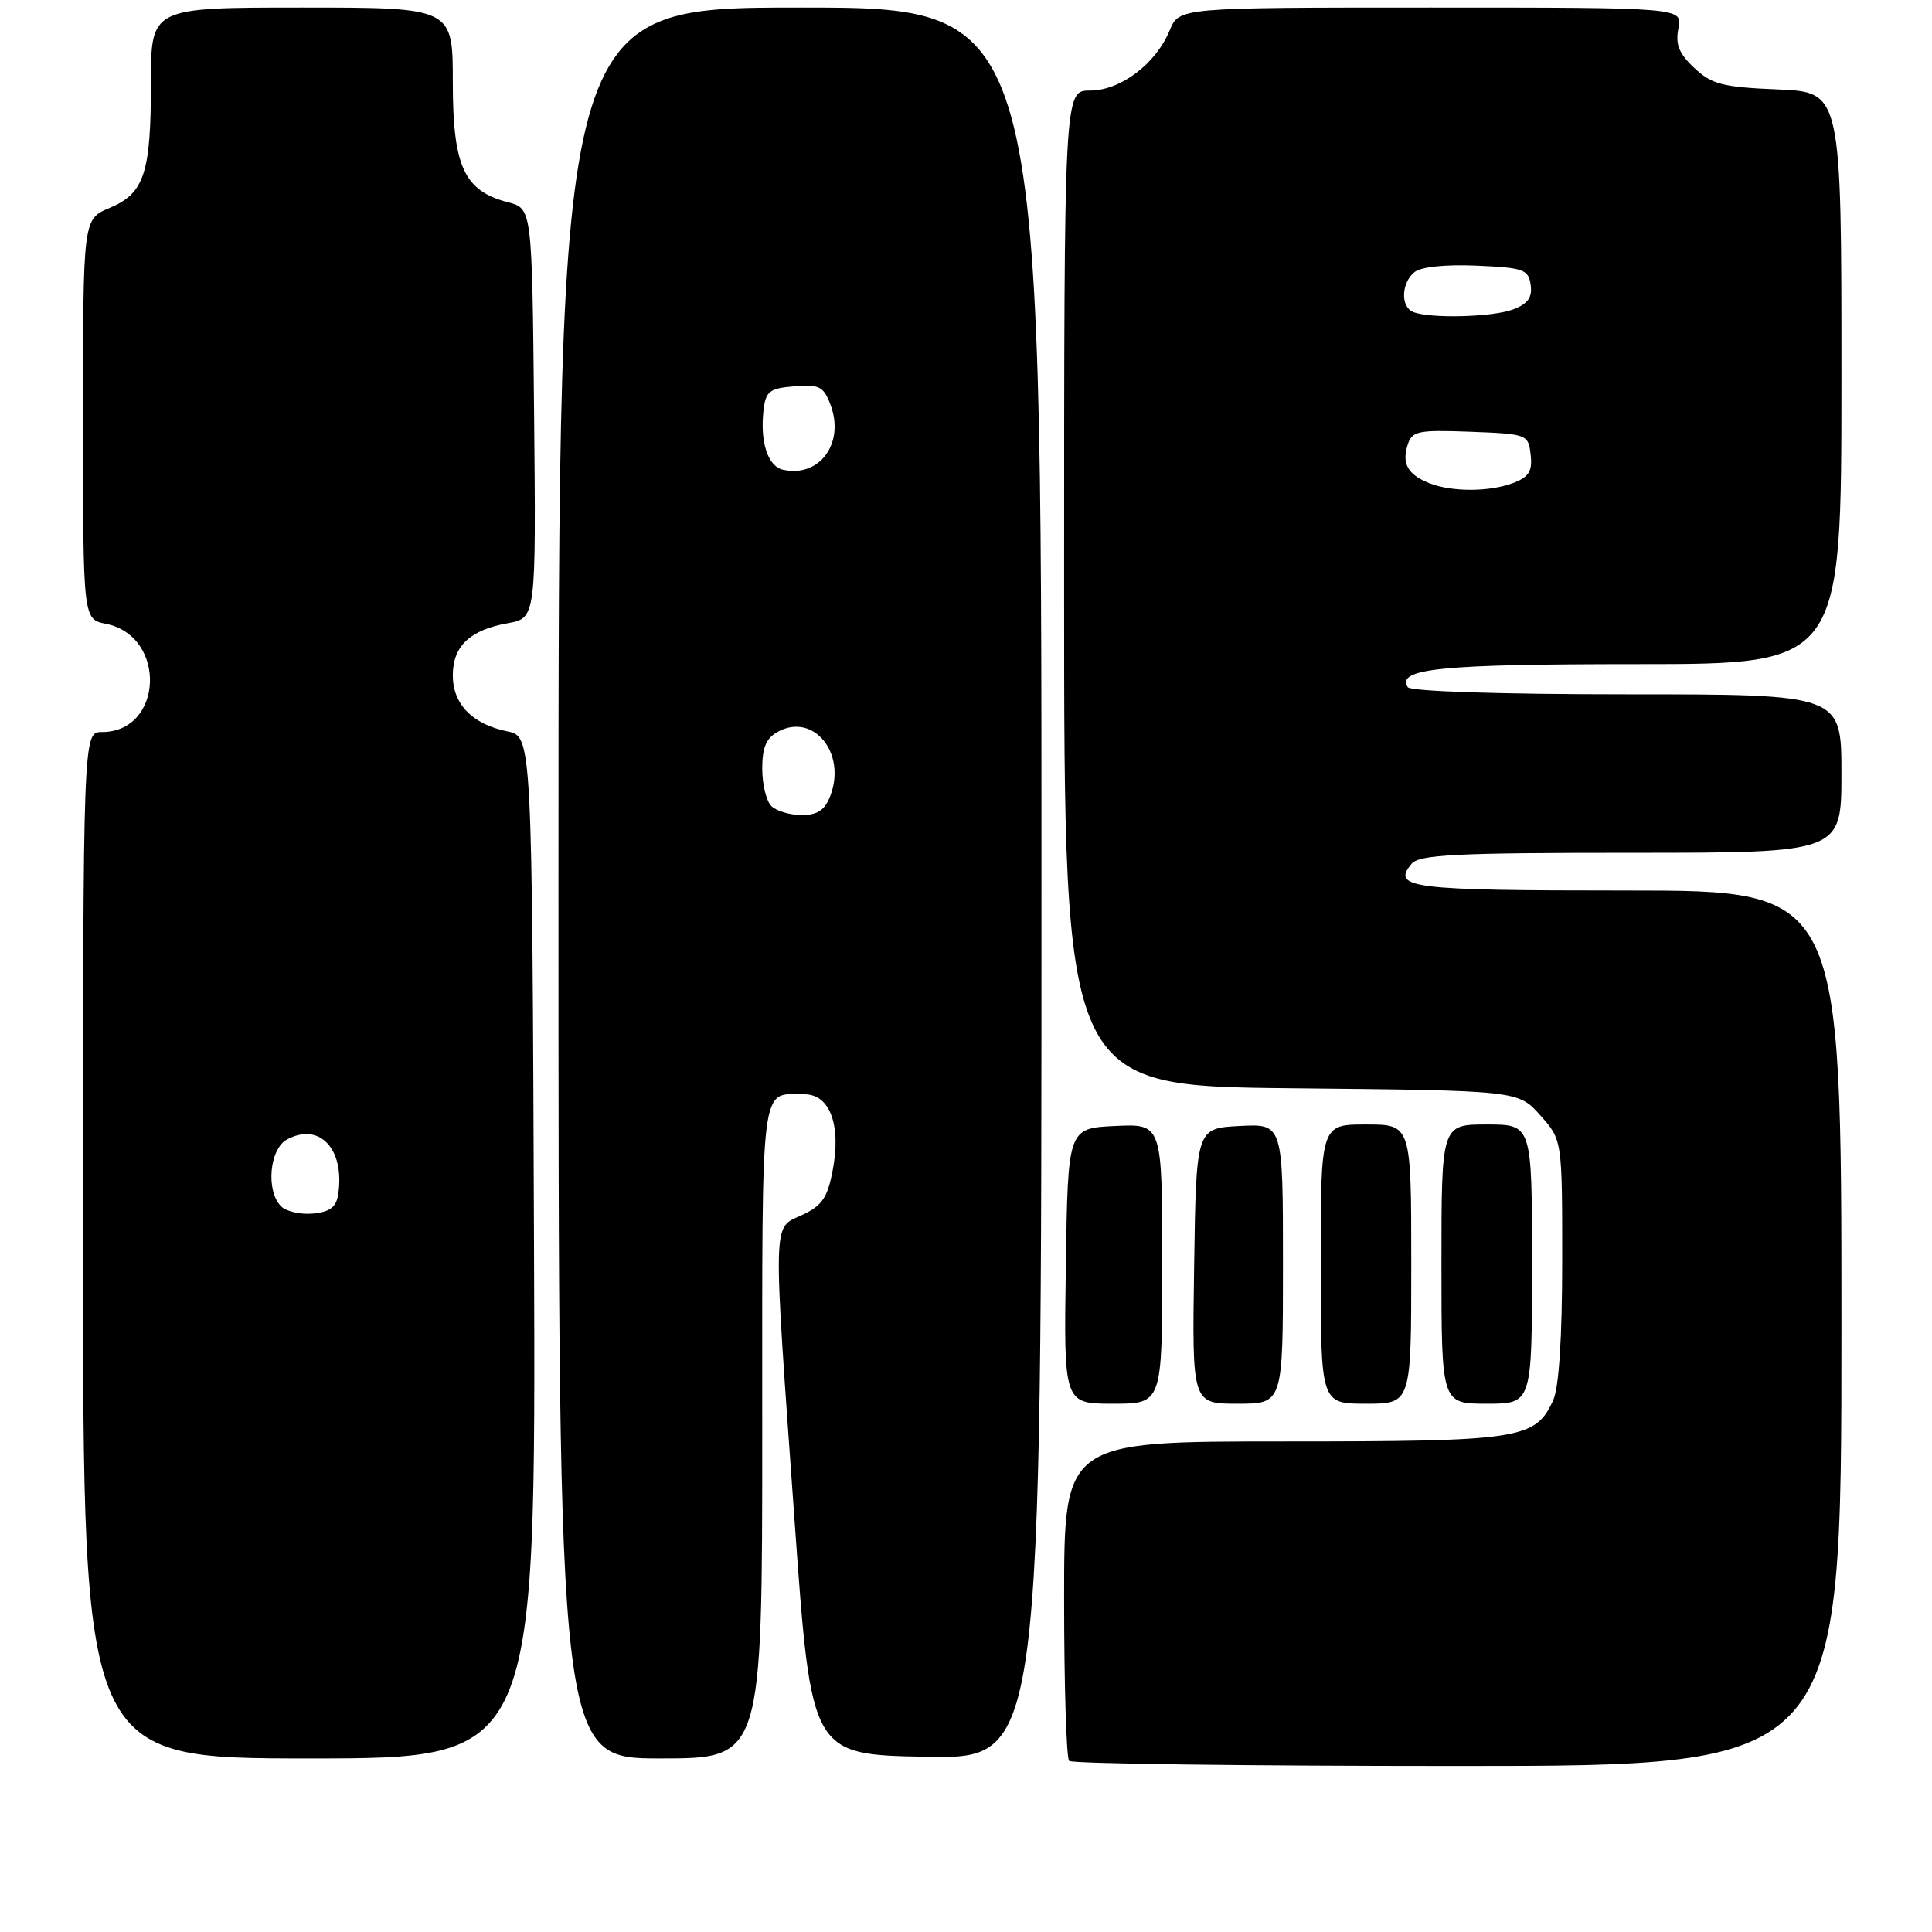 <?xml version="1.0" encoding="UTF-8" standalone="no"?>
<!DOCTYPE svg PUBLIC "-//W3C//DTD SVG 1.1//EN" "http://www.w3.org/Graphics/SVG/1.1/DTD/svg11.dtd" >
<svg xmlns="http://www.w3.org/2000/svg" xmlns:xlink="http://www.w3.org/1999/xlink" version="1.1" viewBox="0 0 256 256">
 <g >
 <path fill="currentColor"
d=" M 244.00 176.00 C 244.00 118.00 244.00 118.00 215.56 118.00 C 186.90 118.00 184.36 117.68 187.04 114.46 C 188.04 113.24 192.94 113.00 216.12 113.00 C 244.00 113.00 244.00 113.00 244.00 102.50 C 244.00 92.00 244.00 92.00 215.56 92.00 C 198.68 92.00 186.88 91.61 186.53 91.05 C 185.01 88.59 190.90 88.00 216.93 88.00 C 244.00 88.00 244.00 88.00 244.00 50.10 C 244.00 12.21 244.00 12.21 235.58 11.85 C 228.25 11.55 226.82 11.18 224.50 9.00 C 222.46 7.09 221.98 5.87 222.40 3.75 C 222.95 1.00 222.95 1.00 189.60 1.00 C 156.24 1.00 156.24 1.00 154.99 4.02 C 153.15 8.47 148.48 12.00 144.42 12.00 C 141.00 12.00 141.00 12.00 141.00 77.95 C 141.00 143.89 141.00 143.89 171.08 144.20 C 201.17 144.50 201.17 144.50 204.08 147.77 C 207.00 151.03 207.00 151.03 207.00 166.97 C 207.00 177.20 206.57 183.85 205.81 185.53 C 203.44 190.71 201.58 191.00 170.05 191.00 C 141.00 191.00 141.00 191.00 141.00 211.83 C 141.00 223.29 141.30 232.97 141.67 233.33 C 142.03 233.70 165.21 234.00 193.17 234.00 C 244.00 234.00 244.00 234.00 244.00 176.00 Z  M 70.76 165.29 C 70.50 97.58 70.50 97.58 67.21 96.91 C 62.59 95.96 60.00 93.30 60.00 89.50 C 60.00 85.62 62.25 83.48 67.27 82.58 C 71.03 81.90 71.03 81.90 70.77 54.76 C 70.50 27.63 70.50 27.63 67.31 26.80 C 61.48 25.29 60.00 22.06 60.00 10.87 C 60.00 1.00 60.00 1.00 40.00 1.00 C 20.00 1.00 20.00 1.00 20.00 10.93 C 20.00 22.97 19.12 25.63 14.51 27.56 C 11.00 29.03 11.00 29.03 11.00 55.54 C 11.00 82.05 11.00 82.05 14.04 82.66 C 22.14 84.28 21.66 97.00 13.50 97.00 C 11.00 97.00 11.00 97.00 11.00 165.00 C 11.00 233.00 11.00 233.00 41.01 233.00 C 71.01 233.00 71.01 233.00 70.76 165.29 Z  M 101.00 189.61 C 101.00 142.27 100.66 145.00 106.61 145.00 C 109.95 145.00 111.47 149.05 110.35 155.00 C 109.65 158.72 108.94 159.76 106.27 161.00 C 102.32 162.84 102.37 160.68 105.32 202.00 C 107.50 232.50 107.50 232.50 122.75 232.78 C 138.00 233.05 138.00 233.05 138.00 117.03 C 138.00 1.00 138.00 1.00 106.00 1.00 C 74.00 1.00 74.00 1.00 74.00 117.00 C 74.00 233.00 74.00 233.00 87.50 233.00 C 101.00 233.00 101.00 233.00 101.00 189.61 Z  M 154.00 167.45 C 154.00 148.90 154.00 148.90 147.75 149.20 C 141.50 149.50 141.50 149.50 141.23 167.75 C 140.95 186.00 140.95 186.00 147.48 186.00 C 154.00 186.00 154.00 186.00 154.00 167.45 Z  M 170.00 167.45 C 170.00 148.90 170.00 148.90 164.25 149.20 C 158.50 149.50 158.50 149.50 158.23 167.75 C 157.95 186.00 157.95 186.00 163.98 186.00 C 170.00 186.00 170.00 186.00 170.00 167.45 Z  M 187.00 167.50 C 187.00 149.00 187.00 149.00 181.00 149.00 C 175.00 149.00 175.00 149.00 175.00 167.50 C 175.00 186.00 175.00 186.00 181.00 186.00 C 187.00 186.00 187.00 186.00 187.00 167.50 Z  M 203.00 167.50 C 203.00 149.00 203.00 149.00 197.00 149.00 C 191.00 149.00 191.00 149.00 191.00 167.50 C 191.00 186.00 191.00 186.00 197.00 186.00 C 203.00 186.00 203.00 186.00 203.00 167.50 Z  M 189.35 64.01 C 186.53 62.87 185.73 61.43 186.52 58.95 C 187.10 57.11 187.86 56.95 194.83 57.21 C 202.37 57.50 202.51 57.55 202.82 60.25 C 203.07 62.44 202.60 63.20 200.50 64.00 C 197.35 65.20 192.31 65.20 189.35 64.01 Z  M 187.25 41.34 C 185.57 40.66 185.66 37.52 187.41 36.07 C 188.27 35.36 191.48 35.02 195.66 35.20 C 201.88 35.47 202.53 35.70 202.82 37.75 C 203.06 39.41 202.45 40.26 200.50 41.00 C 197.80 42.03 189.48 42.24 187.25 41.34 Z  M 37.25 159.85 C 35.20 157.80 35.70 152.23 38.04 150.98 C 42.33 148.68 45.67 152.21 44.83 158.15 C 44.58 159.94 43.78 160.57 41.50 160.80 C 39.84 160.96 37.93 160.53 37.25 159.85 Z  M 102.20 106.80 C 101.54 106.14 101.00 103.91 101.00 101.84 C 101.00 99.02 101.54 97.78 103.13 96.93 C 107.81 94.43 112.17 99.79 110.03 105.43 C 109.30 107.35 108.34 108.00 106.22 108.00 C 104.67 108.00 102.86 107.46 102.20 106.80 Z  M 103.75 62.24 C 101.75 61.80 100.69 58.56 101.17 54.37 C 101.46 51.85 101.95 51.46 105.25 51.19 C 108.54 50.92 109.13 51.21 110.03 53.59 C 111.98 58.70 108.62 63.33 103.75 62.24 Z "/>
</g>
</svg>